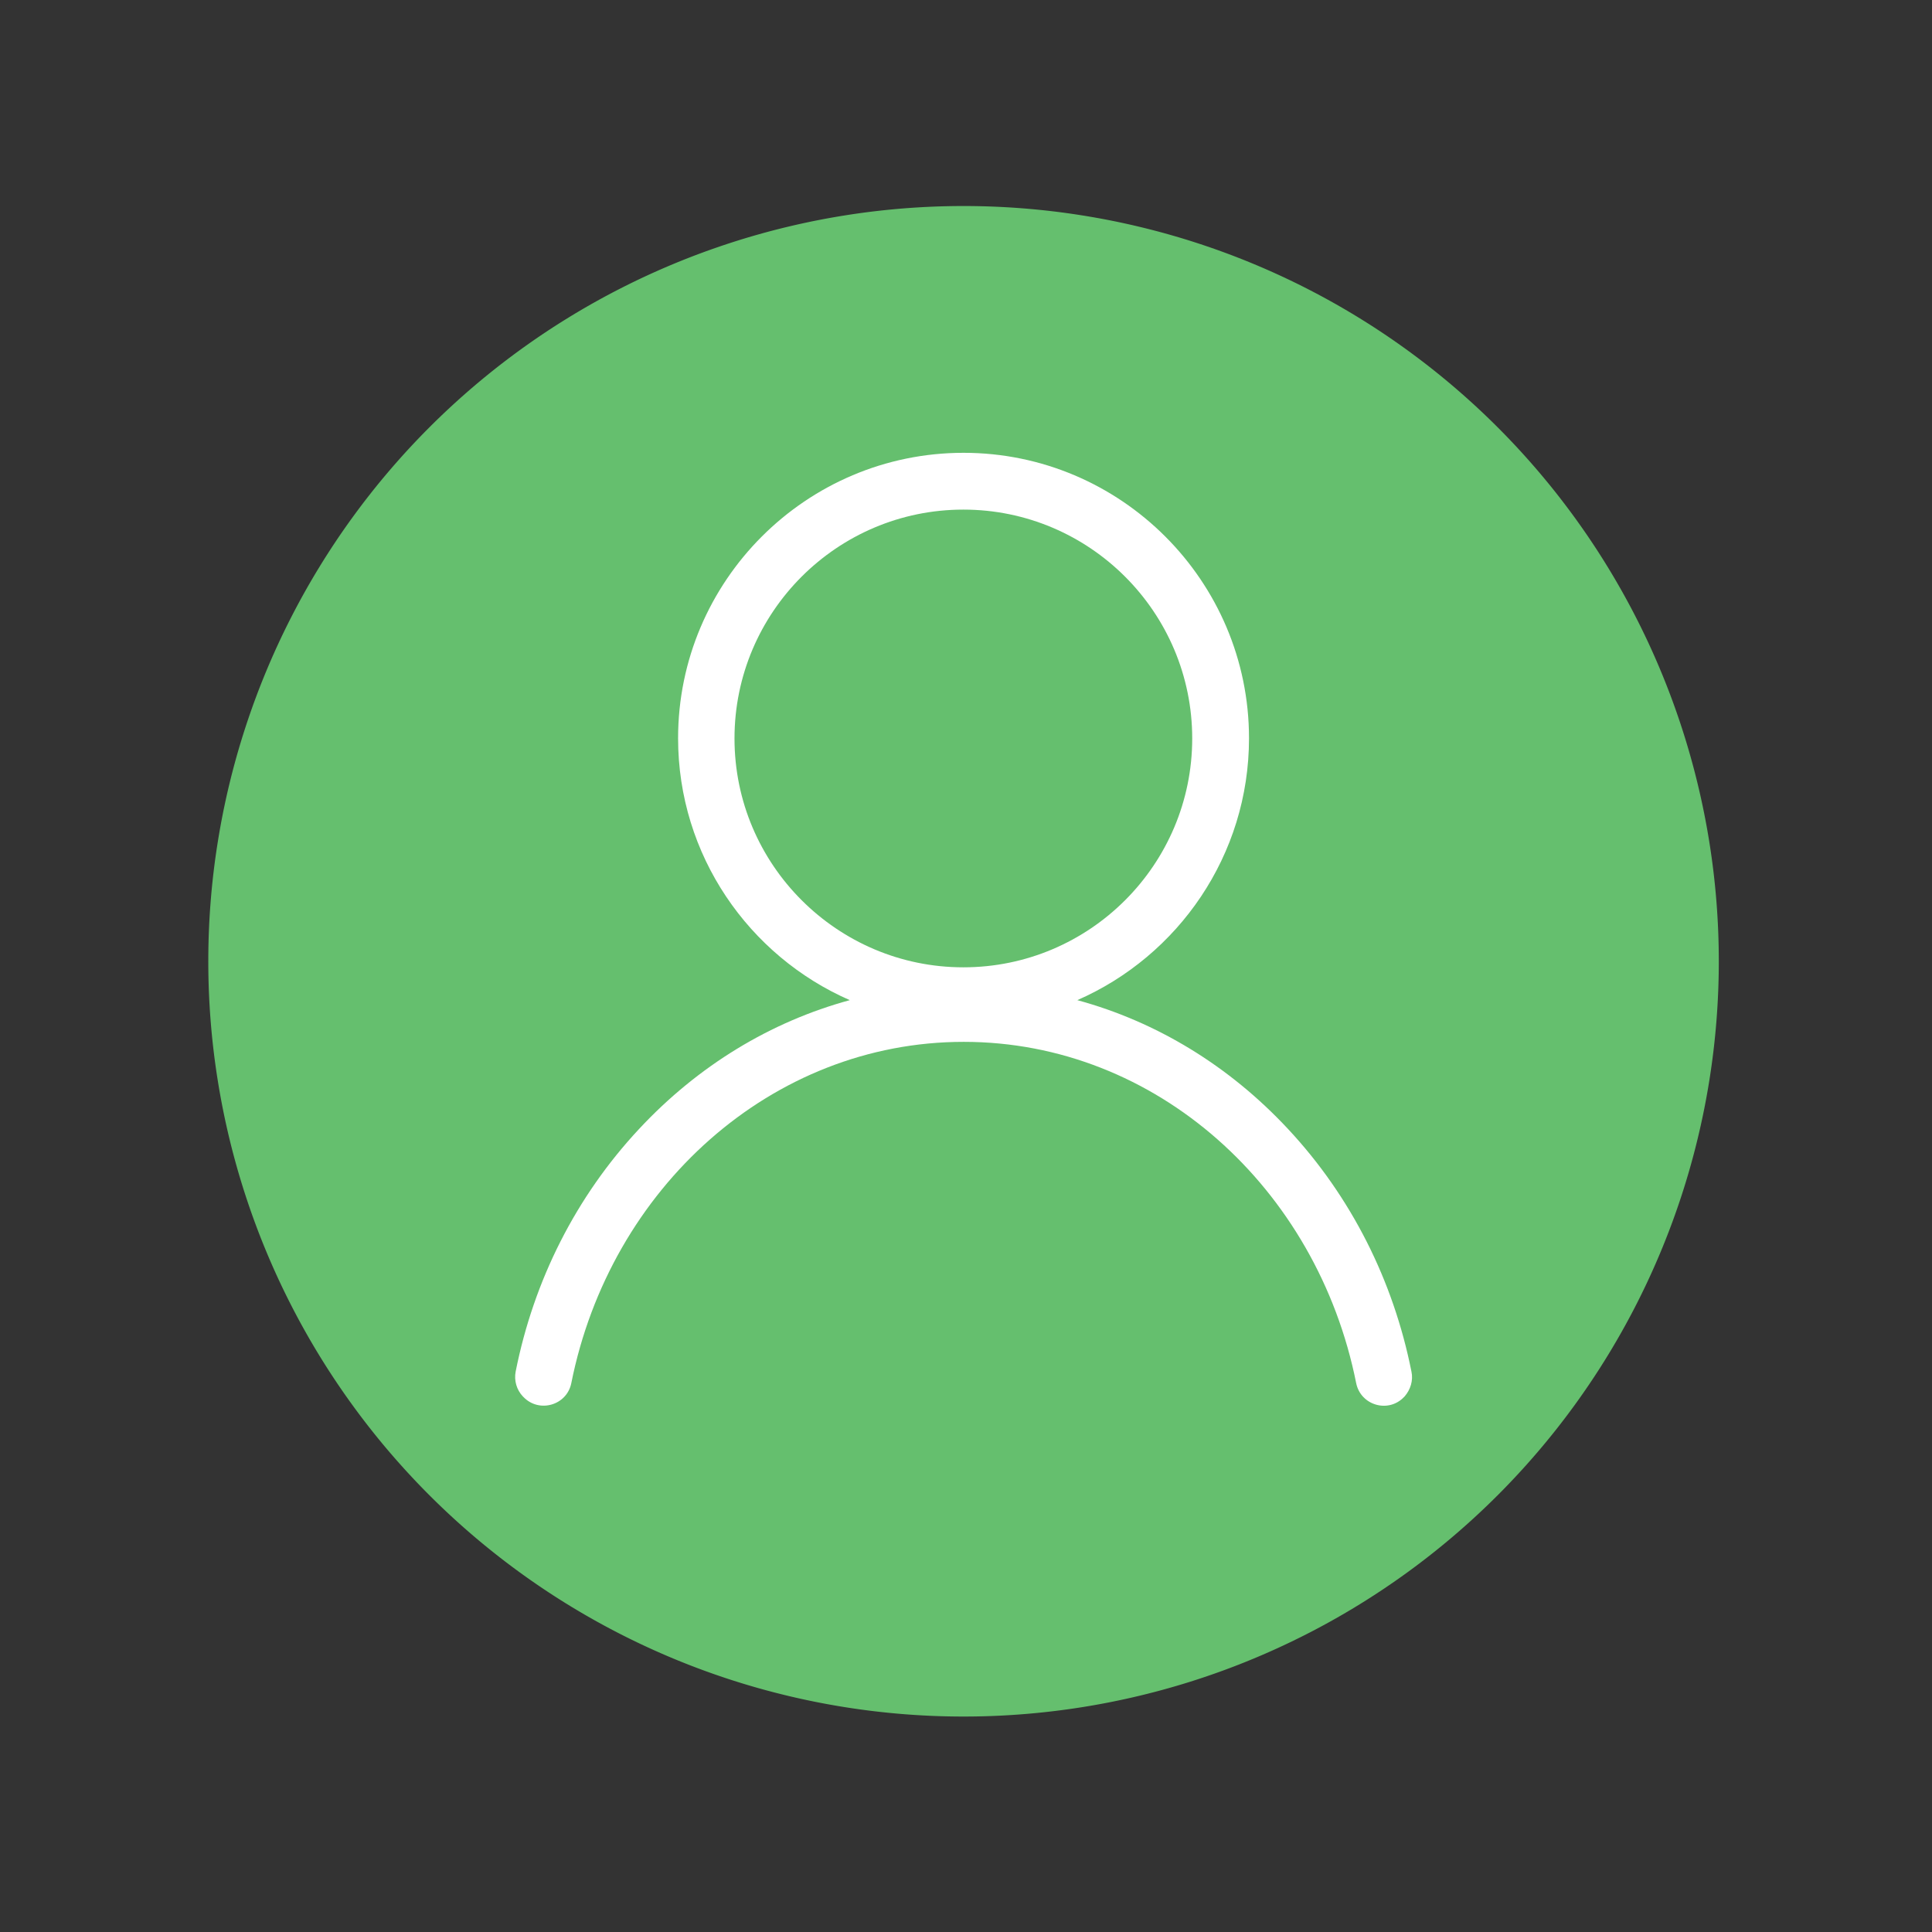 <?xml version="1.0" standalone="no"?><!DOCTYPE svg PUBLIC "-//W3C//DTD SVG 1.1//EN" "http://www.w3.org/Graphics/SVG/1.1/DTD/svg11.dtd"><svg t="1614957508146" class="icon" viewBox="0 0 1024 1024" version="1.1" xmlns="http://www.w3.org/2000/svg" p-id="832" width="48" height="48" xmlns:xlink="http://www.w3.org/1999/xlink"><rect x="0" y="0" width="1024" height="1024" fill="#333333" stroke="none"/><defs><style type="text/css"></style></defs><path d="M510.7 509.5m-400.3 0a400.3 400.3 0 1 0 800.6 0 400.3 400.3 0 1 0-800.6 0Z" fill="#65bf6e" p-id="833"></path><path d="M748.1 727c-9.6-48.3-32-92.8-65.4-128.6-31.3-33.6-69.8-56.9-111.7-68.3 53.5-23.4 91-76.8 91-138.8 0-83.4-67.9-151.3-151.3-151.3s-151.3 67.9-151.3 151.3c0 62 37.5 115.4 91 138.8-41.9 11.4-80.4 34.7-111.7 68.3-33.4 35.8-55.8 80.2-65.4 128.6-0.9 4.7 0.5 9.6 3.8 13.1l0.3 0.3c8.3 8.7 23 4.5 25.4-7.3 20.6-103.3 106.1-180.9 208-180.9 102 0 187.4 77.6 208 180.9 2.4 11.8 17.1 16.1 25.4 7.3l0.3-0.3c3.1-3.6 4.6-8.4 3.6-13.1zM389.3 391.4c0-66.9 54.4-121.3 121.3-121.3s121.3 54.4 121.3 121.3-54.4 121.3-121.3 121.3c-66.8 0-121.3-54.4-121.3-121.3z" fill="#ffffff" p-id="834"></path></svg>